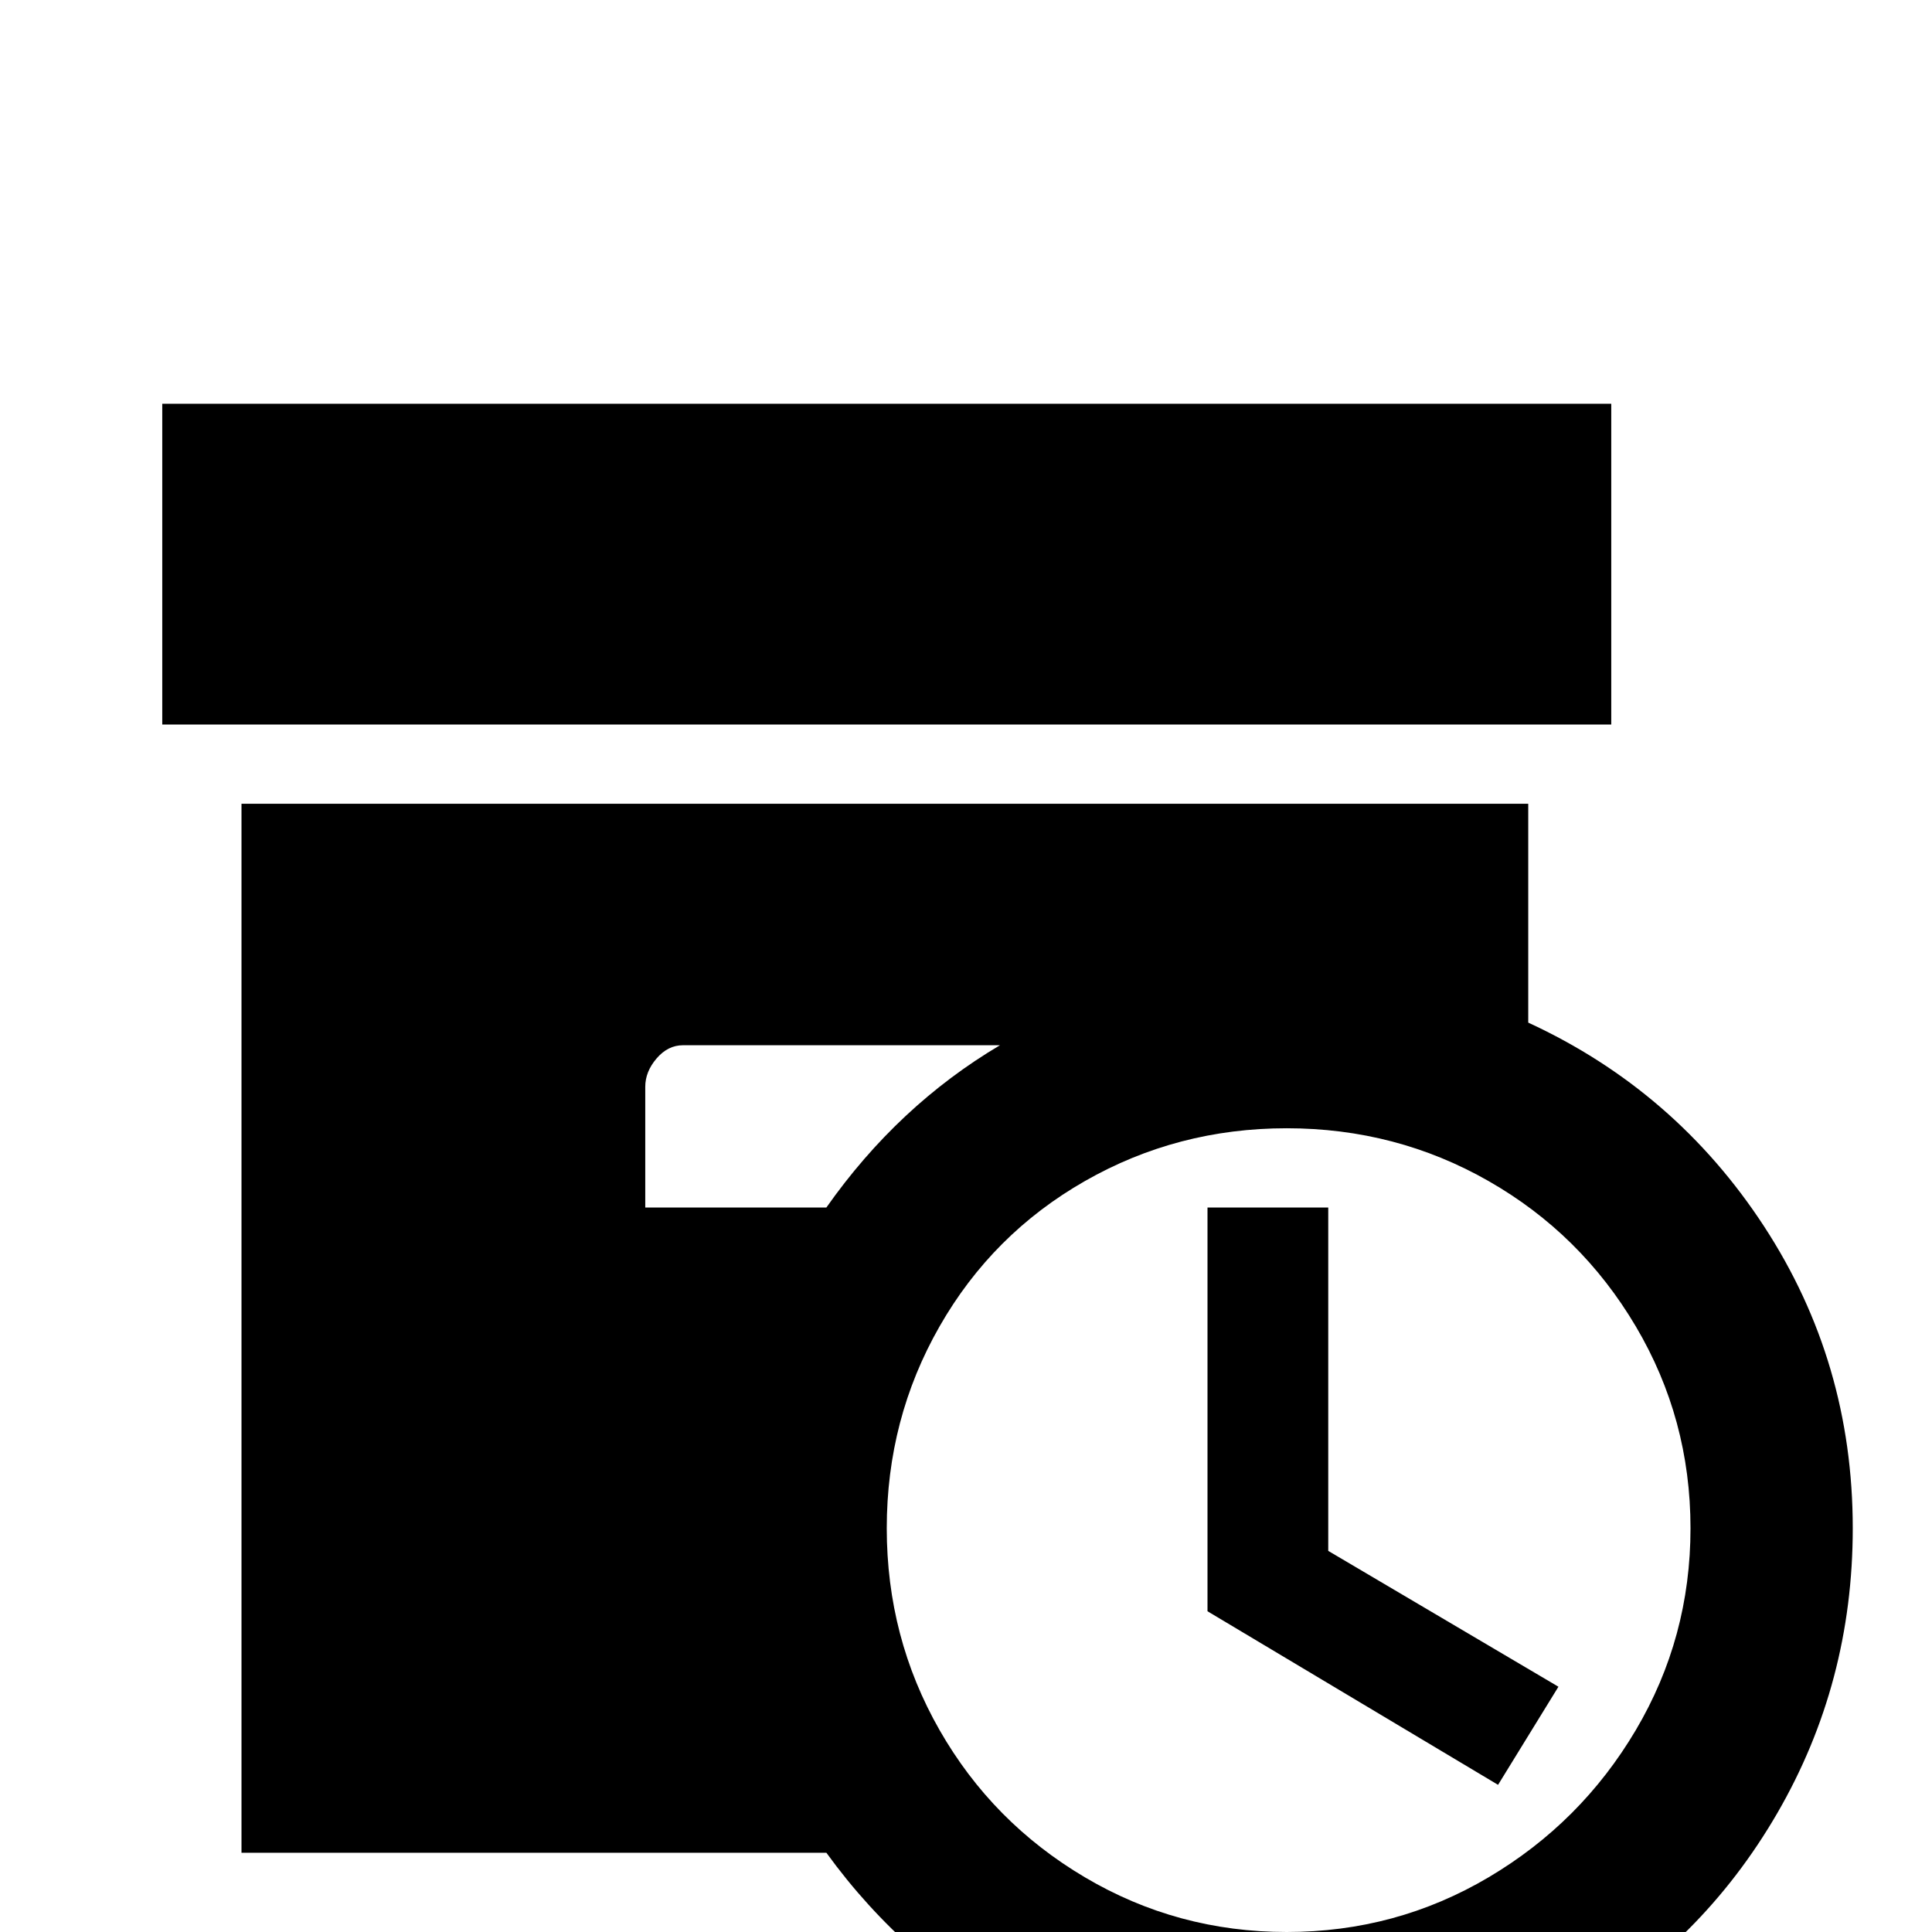 <svg xmlns="http://www.w3.org/2000/svg" viewBox="0 -512 512 512">
	<path fill="#000000" d="M427 -320H43V-405H427ZM352 -192H320V-85L397 -39L413 -65L352 -101ZM491 -107Q491 -66 471 -31.5Q451 3 416.5 23Q382 43 341 43Q304 43 272 25.5Q240 8 219 -21H64V-299H405V-241Q444 -223 467.5 -187Q491 -151 491 -107ZM171 -192H219Q238 -219 265 -235H181Q177 -235 174 -231.5Q171 -228 171 -224ZM448 -107Q448 -136 433.5 -160.5Q419 -185 394.5 -199Q370 -213 341 -213Q312 -213 287.5 -199Q263 -185 249 -160.5Q235 -136 235 -107Q235 -78 249 -53.5Q263 -29 287.5 -14.5Q312 0 341 0Q370 0 394.5 -14.5Q419 -29 433.5 -53.5Q448 -78 448 -107Z"/>
</svg>